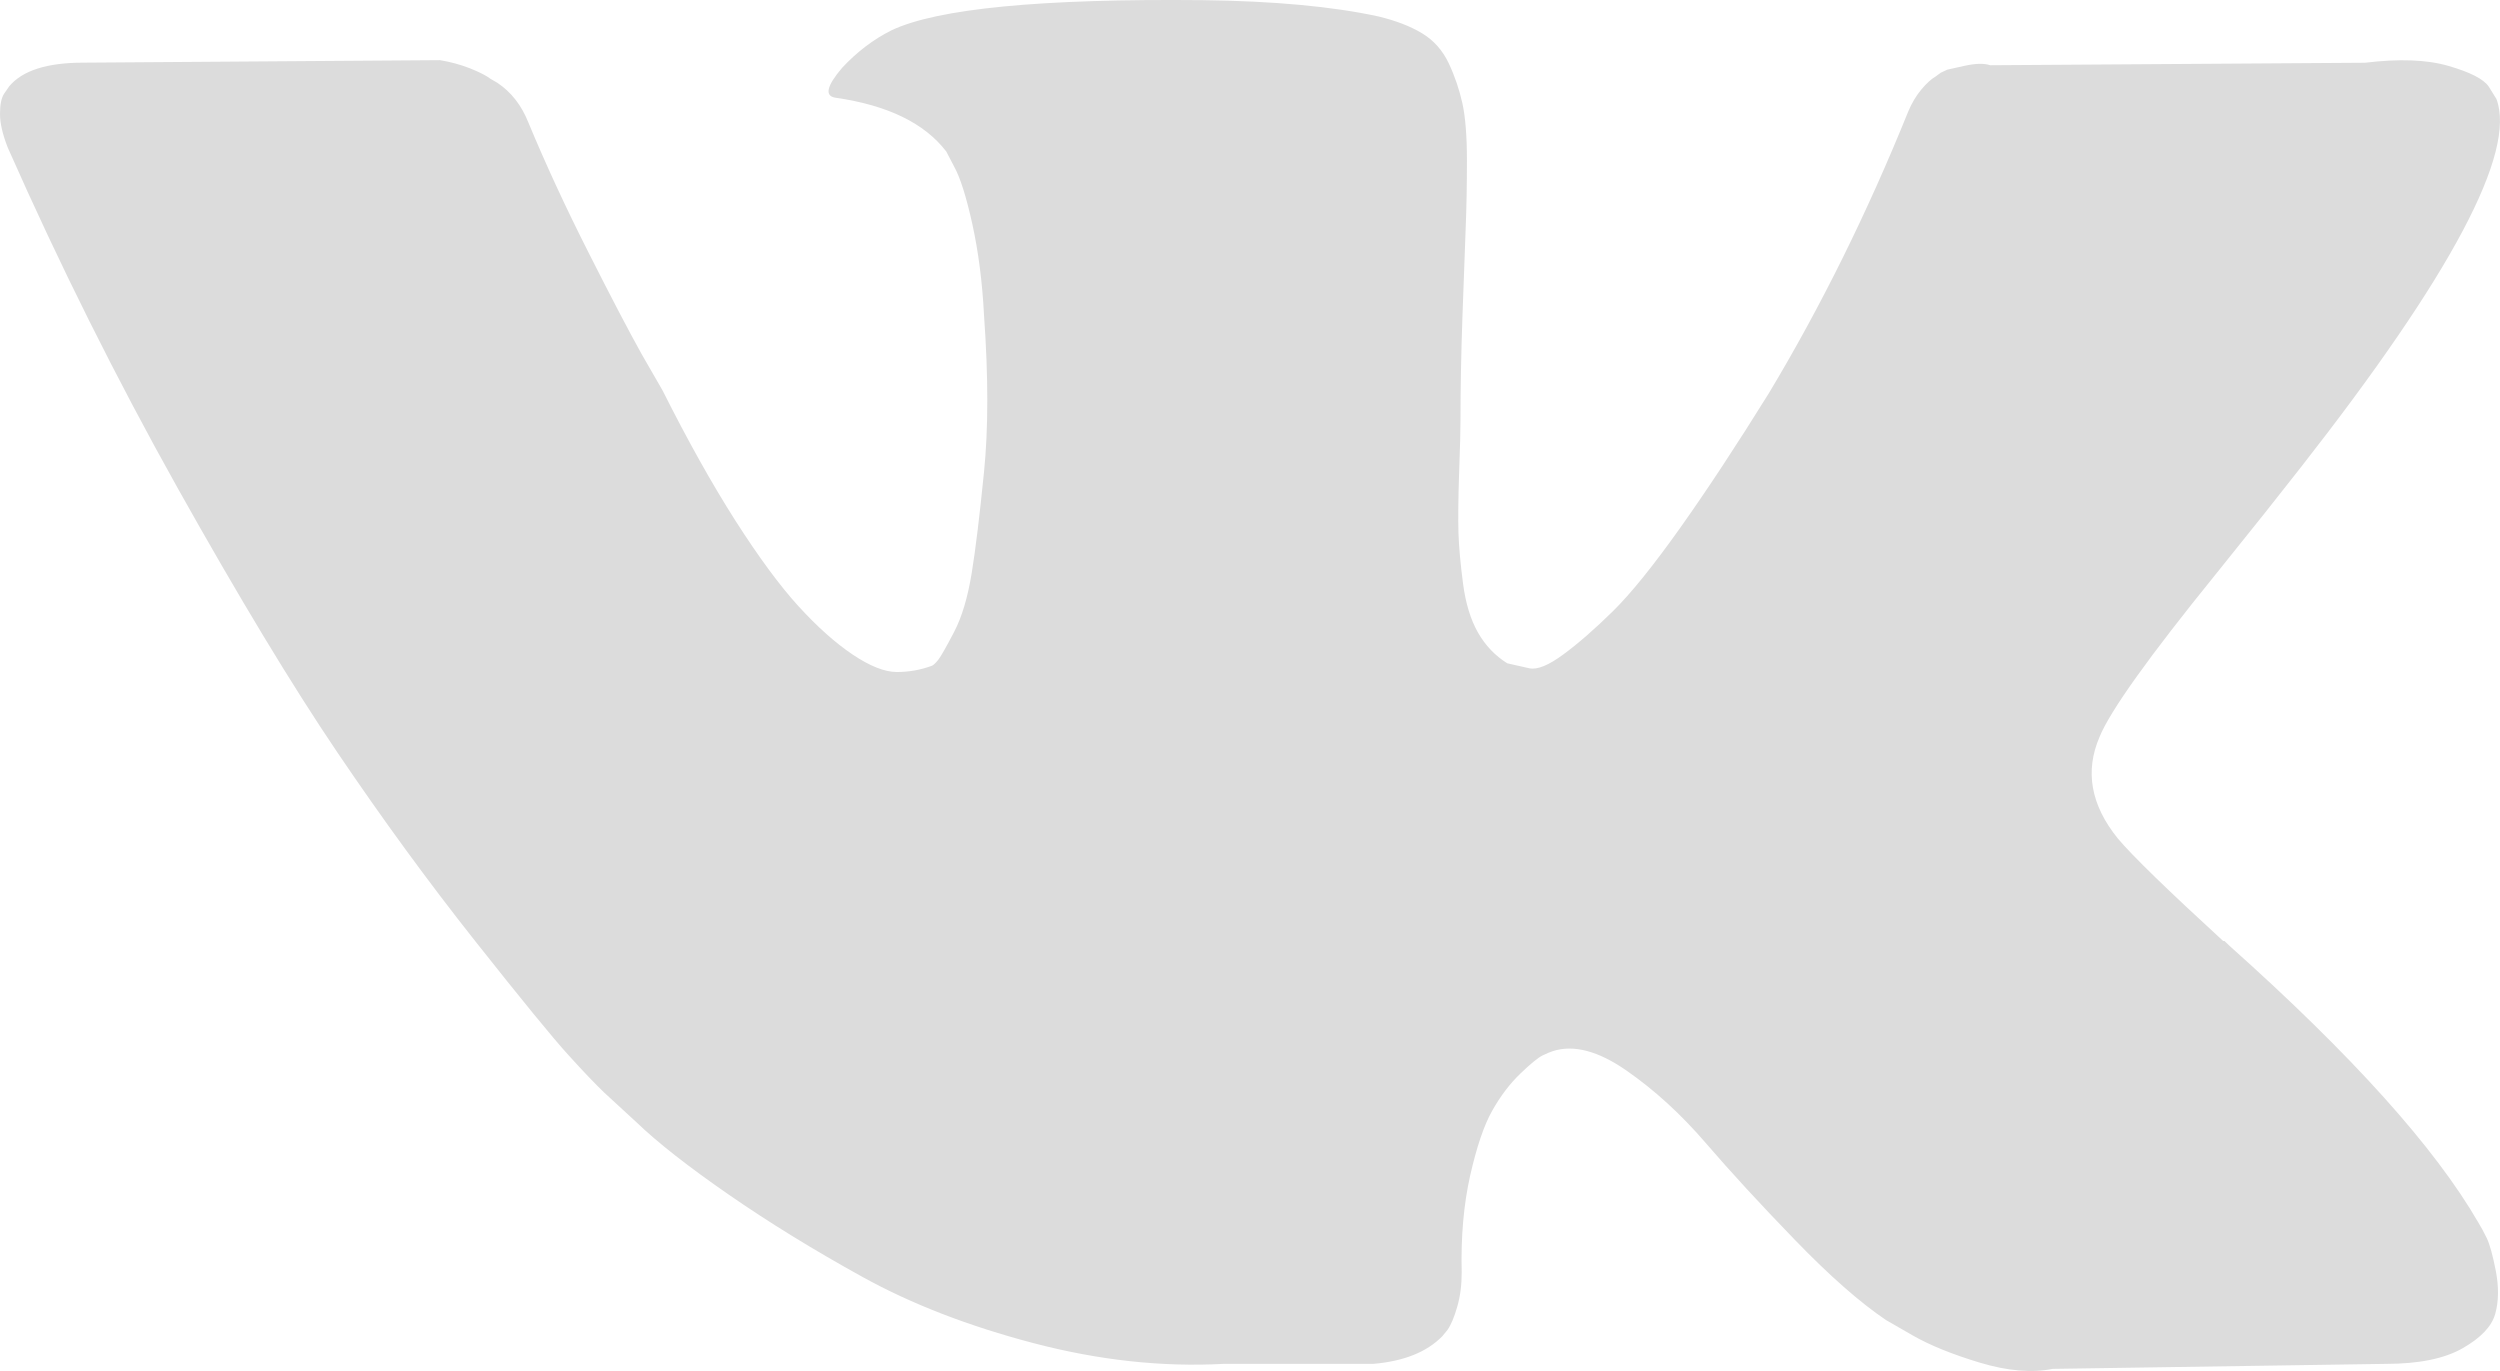<svg width="31" height="17" viewBox="0 0 31 17" fill="none" xmlns="http://www.w3.org/2000/svg">
<path d="M30.836 15.353C30.798 15.275 30.763 15.211 30.731 15.159C30.193 14.228 29.165 13.085 27.648 11.73L27.616 11.699L27.6 11.684L27.583 11.668H27.567C26.879 11.037 26.442 10.613 26.26 10.396C25.926 9.982 25.851 9.564 26.034 9.139C26.163 8.819 26.647 8.142 27.486 7.107C27.928 6.559 28.277 6.12 28.535 5.789C30.397 3.41 31.204 1.89 30.956 1.228L30.86 1.073C30.796 0.98 30.629 0.895 30.36 0.817C30.091 0.739 29.747 0.727 29.327 0.778L24.678 0.809C24.603 0.783 24.496 0.786 24.356 0.817C24.216 0.848 24.146 0.864 24.146 0.864L24.065 0.902L24.001 0.949C23.947 0.98 23.888 1.034 23.823 1.112C23.759 1.189 23.705 1.28 23.662 1.383C23.156 2.635 22.581 3.798 21.935 4.874C21.537 5.515 21.171 6.071 20.837 6.542C20.503 7.012 20.224 7.359 19.998 7.581C19.772 7.803 19.568 7.981 19.384 8.116C19.201 8.251 19.062 8.307 18.965 8.287C18.868 8.266 18.777 8.245 18.69 8.225C18.54 8.131 18.419 8.005 18.327 7.844C18.236 7.684 18.174 7.482 18.142 7.239C18.11 6.996 18.091 6.787 18.085 6.611C18.08 6.435 18.082 6.187 18.093 5.866C18.105 5.546 18.11 5.329 18.11 5.215C18.11 4.822 18.118 4.395 18.134 3.935C18.15 3.475 18.163 3.11 18.174 2.841C18.185 2.572 18.19 2.288 18.19 1.988C18.19 1.688 18.171 1.453 18.134 1.282C18.096 1.112 18.04 0.946 17.965 0.786C17.889 0.625 17.779 0.501 17.634 0.413C17.488 0.325 17.308 0.256 17.093 0.204C16.523 0.08 15.796 0.013 14.914 0.002C12.912 -0.018 11.627 0.106 11.056 0.375C10.83 0.488 10.626 0.644 10.443 0.84C10.249 1.068 10.222 1.192 10.362 1.212C11.008 1.305 11.465 1.528 11.734 1.879L11.831 2.065C11.906 2.2 11.982 2.438 12.057 2.779C12.132 3.12 12.181 3.498 12.202 3.911C12.256 4.666 12.256 5.313 12.202 5.851C12.148 6.389 12.098 6.807 12.049 7.107C12 7.407 11.928 7.65 11.831 7.836C11.734 8.022 11.669 8.136 11.637 8.178C11.605 8.219 11.578 8.245 11.557 8.255C11.417 8.307 11.271 8.333 11.121 8.333C10.97 8.333 10.787 8.26 10.572 8.116C10.357 7.971 10.134 7.772 9.902 7.518C9.671 7.265 9.41 6.911 9.119 6.456C8.829 6.001 8.528 5.463 8.216 4.842L7.957 4.392C7.796 4.103 7.575 3.681 7.296 3.128C7.016 2.575 6.768 2.039 6.553 1.522C6.467 1.305 6.338 1.14 6.166 1.026L6.085 0.979C6.031 0.938 5.945 0.894 5.827 0.847C5.708 0.801 5.585 0.767 5.456 0.746L1.033 0.777C0.581 0.777 0.275 0.876 0.113 1.072L0.049 1.165C0.016 1.217 0 1.3 0 1.414C0 1.527 0.032 1.667 0.097 1.832C0.742 3.291 1.445 4.697 2.203 6.052C2.962 7.407 3.621 8.498 4.18 9.325C4.74 10.153 5.31 10.934 5.891 11.668C6.472 12.402 6.857 12.873 7.045 13.079C7.233 13.287 7.381 13.441 7.489 13.545L7.893 13.917C8.151 14.165 8.53 14.463 9.03 14.809C9.531 15.156 10.085 15.497 10.693 15.833C11.301 16.169 12.008 16.443 12.816 16.655C13.623 16.867 14.408 16.953 15.172 16.912H17.028C17.405 16.88 17.69 16.767 17.884 16.57L17.948 16.492C17.991 16.431 18.032 16.335 18.069 16.206C18.107 16.076 18.125 15.934 18.125 15.779C18.114 15.334 18.15 14.934 18.23 14.577C18.311 14.22 18.402 13.951 18.505 13.77C18.607 13.589 18.723 13.437 18.852 13.313C18.981 13.189 19.073 13.114 19.127 13.088C19.18 13.062 19.223 13.044 19.255 13.034C19.513 12.951 19.817 13.031 20.167 13.274C20.517 13.517 20.845 13.817 21.152 14.174C21.459 14.531 21.827 14.931 22.258 15.376C22.688 15.821 23.065 16.152 23.387 16.369L23.71 16.555C23.925 16.679 24.205 16.793 24.55 16.897C24.893 17 25.195 17.026 25.453 16.974L29.585 16.912C29.994 16.912 30.312 16.847 30.537 16.718C30.763 16.589 30.898 16.447 30.941 16.291C30.984 16.137 30.986 15.96 30.949 15.764C30.911 15.568 30.873 15.43 30.836 15.353Z" fill="#DCDCDC"/>
</svg>
